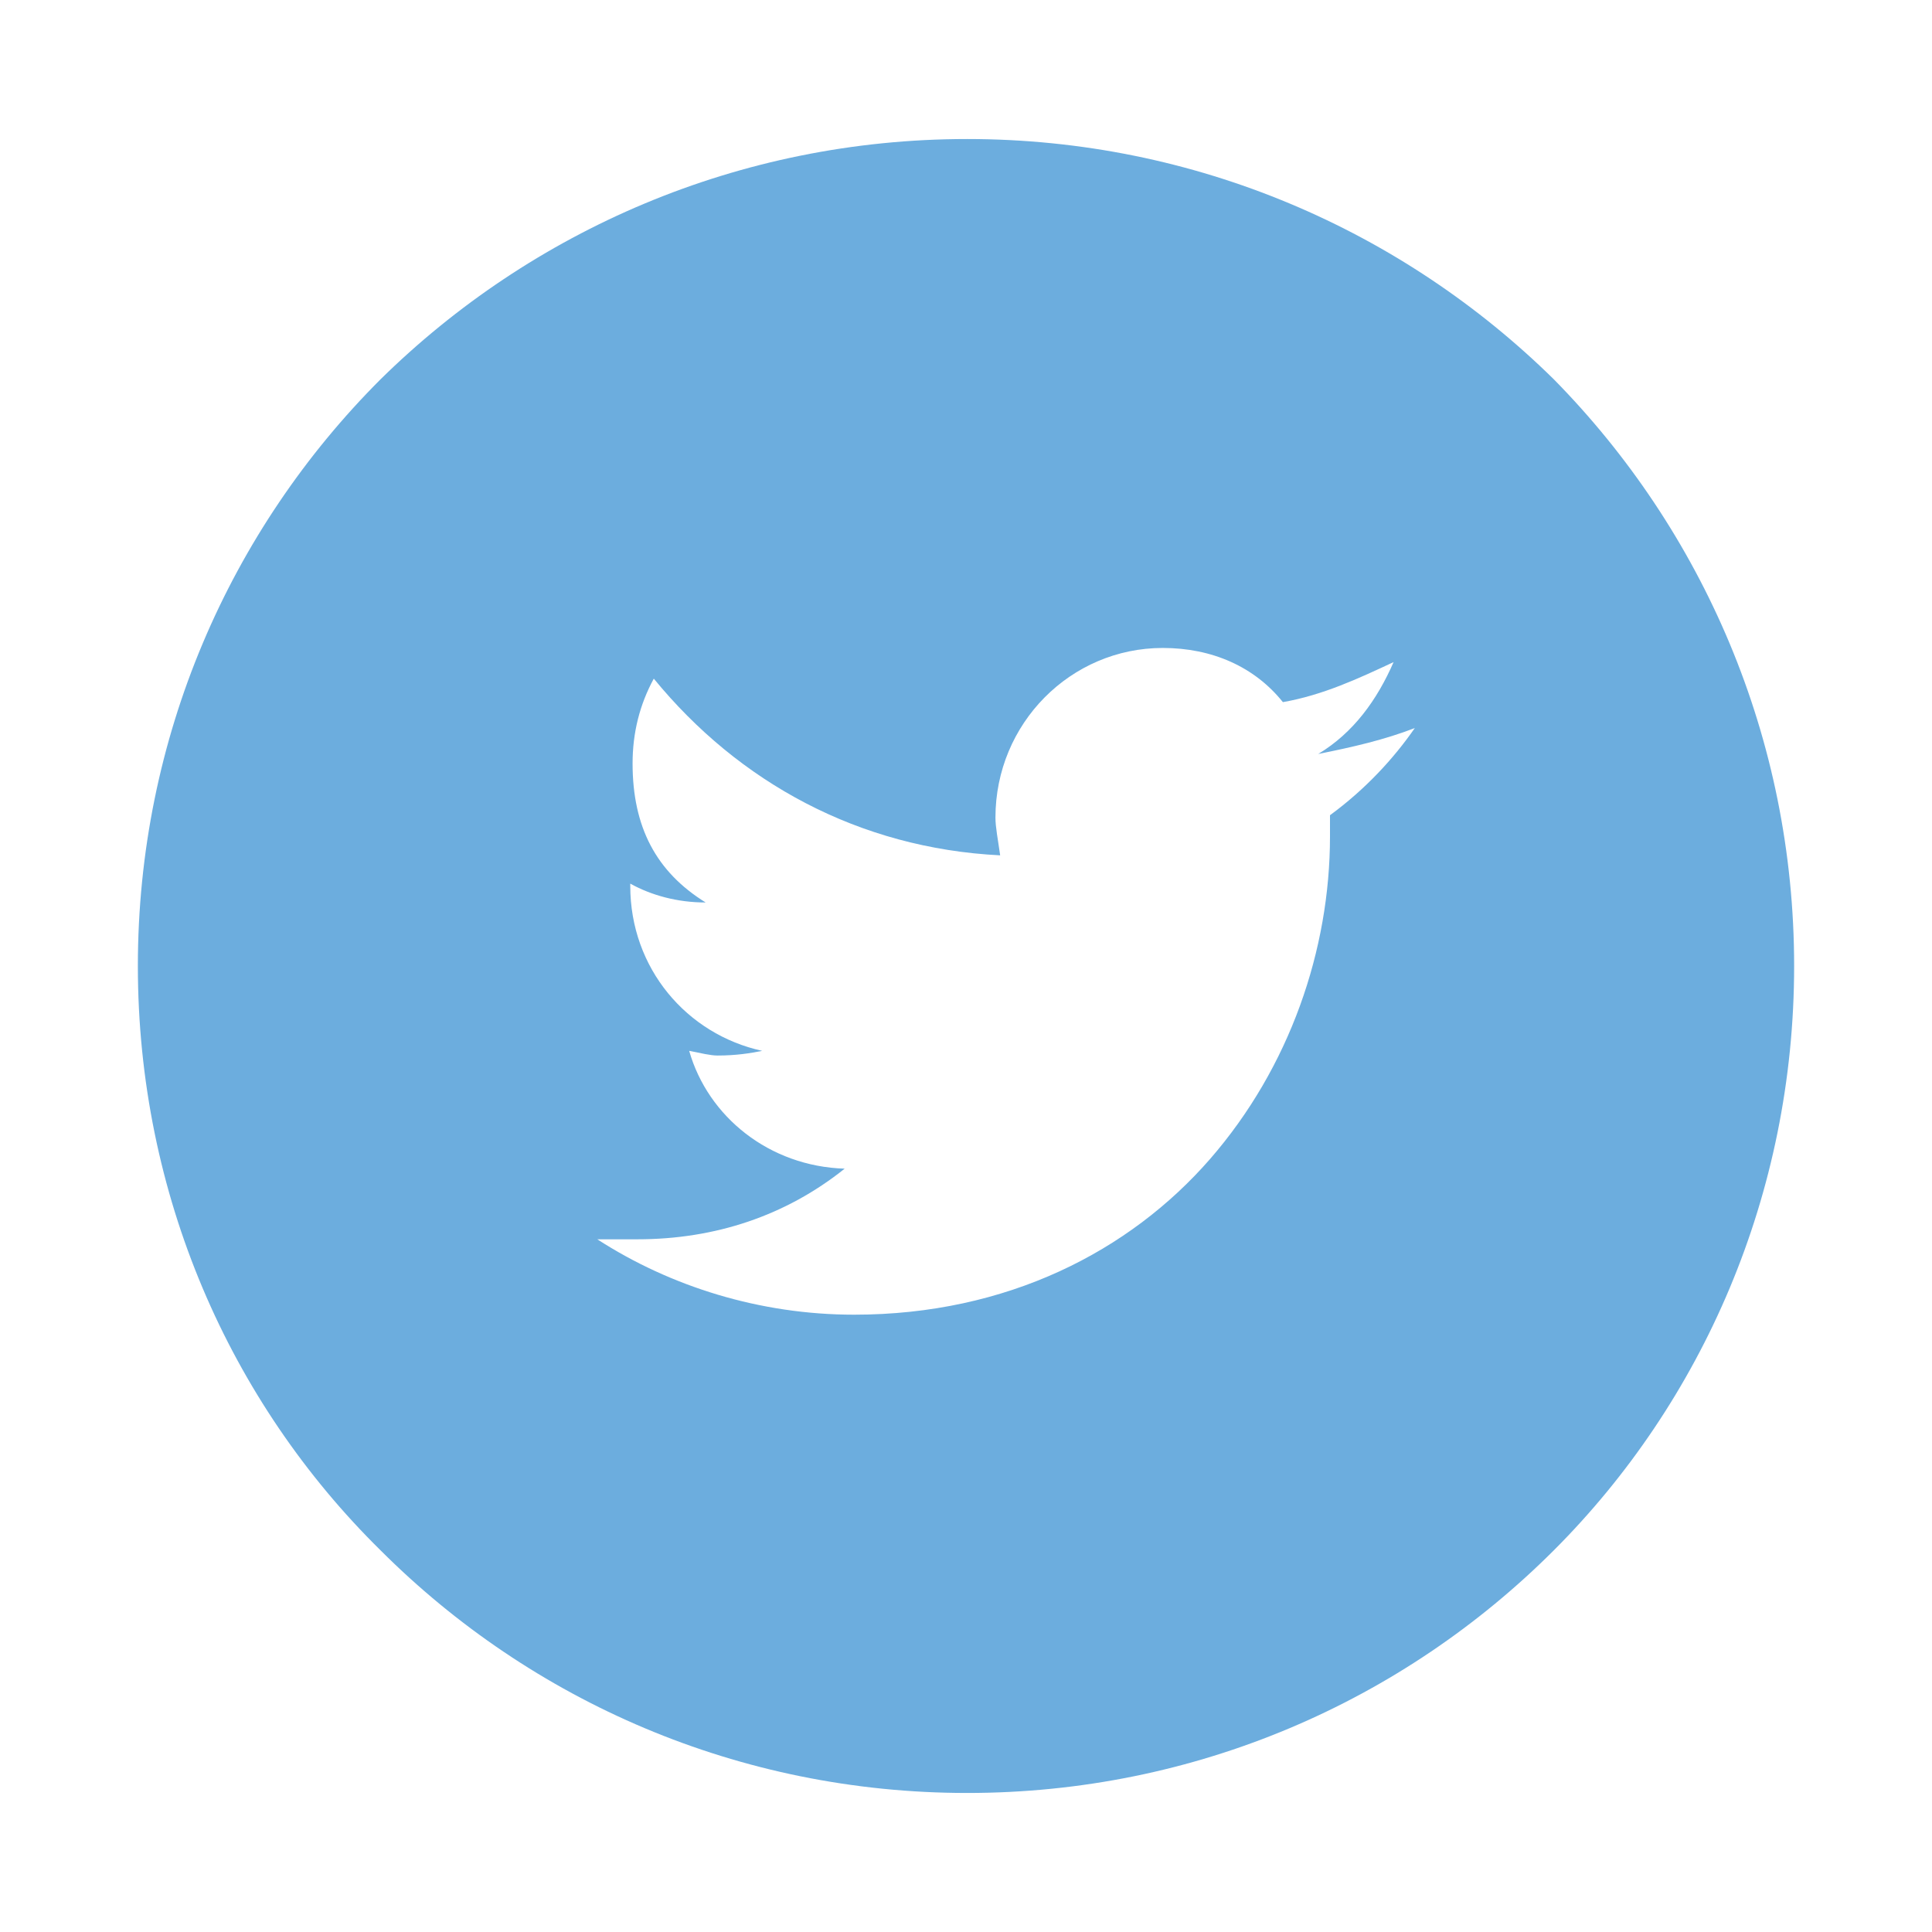 <?xml version="1.0" encoding="utf-8"?>
<!-- Generator: Adobe Illustrator 16.0.0, SVG Export Plug-In . SVG Version: 6.00 Build 0)  -->
<!DOCTYPE svg PUBLIC "-//W3C//DTD SVG 1.1//EN" "http://www.w3.org/Graphics/SVG/1.1/DTD/svg11.dtd">
<svg version="1.1" id="Livello_1" xmlns="http://www.w3.org/2000/svg" xmlns:xlink="http://www.w3.org/1999/xlink" x="0px" y="0px"
	 width="50px" height="50px" viewBox="0 0 50 50" enable-background="new 0 0 50 50" xml:space="preserve">
<g>
	<path fill="#6CADDE" d="M25.031,3.598c5.915,0,11.28,2.378,15.182,6.219c3.842,3.902,6.219,9.269,6.219,15.183
		c0,5.915-2.377,11.28-6.219,15.122c-3.902,3.901-9.268,6.28-15.182,6.28s-11.28-2.379-15.183-6.28
		C5.946,36.279,3.568,30.914,3.568,25s2.378-11.28,6.28-15.183C13.75,5.976,19.116,3.598,25.031,3.598z M16.311,22.927
		c0,2.134,1.463,3.841,3.414,4.269c-0.305,0.061-0.67,0.121-1.158,0.121c-0.183,0-0.427-0.062-0.731-0.121
		c0.487,1.707,2.073,2.988,4.024,3.049c-1.524,1.219-3.354,1.828-5.366,1.828h-1.036c1.89,1.221,4.207,1.951,6.646,1.951
		c3.962,0,7.134-1.646,9.207-4.023c2.072-2.379,3.109-5.427,3.109-8.354v-0.549c0.914-0.67,1.646-1.463,2.195-2.256
		c-0.793,0.305-1.586,0.488-2.5,0.671c0.914-0.549,1.525-1.402,1.951-2.378c-0.914,0.427-1.828,0.854-2.865,1.036
		c-0.732-0.914-1.83-1.402-3.109-1.402c-2.379,0-4.33,1.951-4.33,4.391c0,0.244,0.062,0.549,0.122,0.976
		c-3.659-0.183-6.769-1.891-8.964-4.573c-0.365,0.671-0.549,1.402-0.549,2.195c0,1.646,0.61,2.805,1.891,3.598
		c-0.731,0-1.402-0.184-1.951-0.488V22.927z"/>
</g>
</svg>
